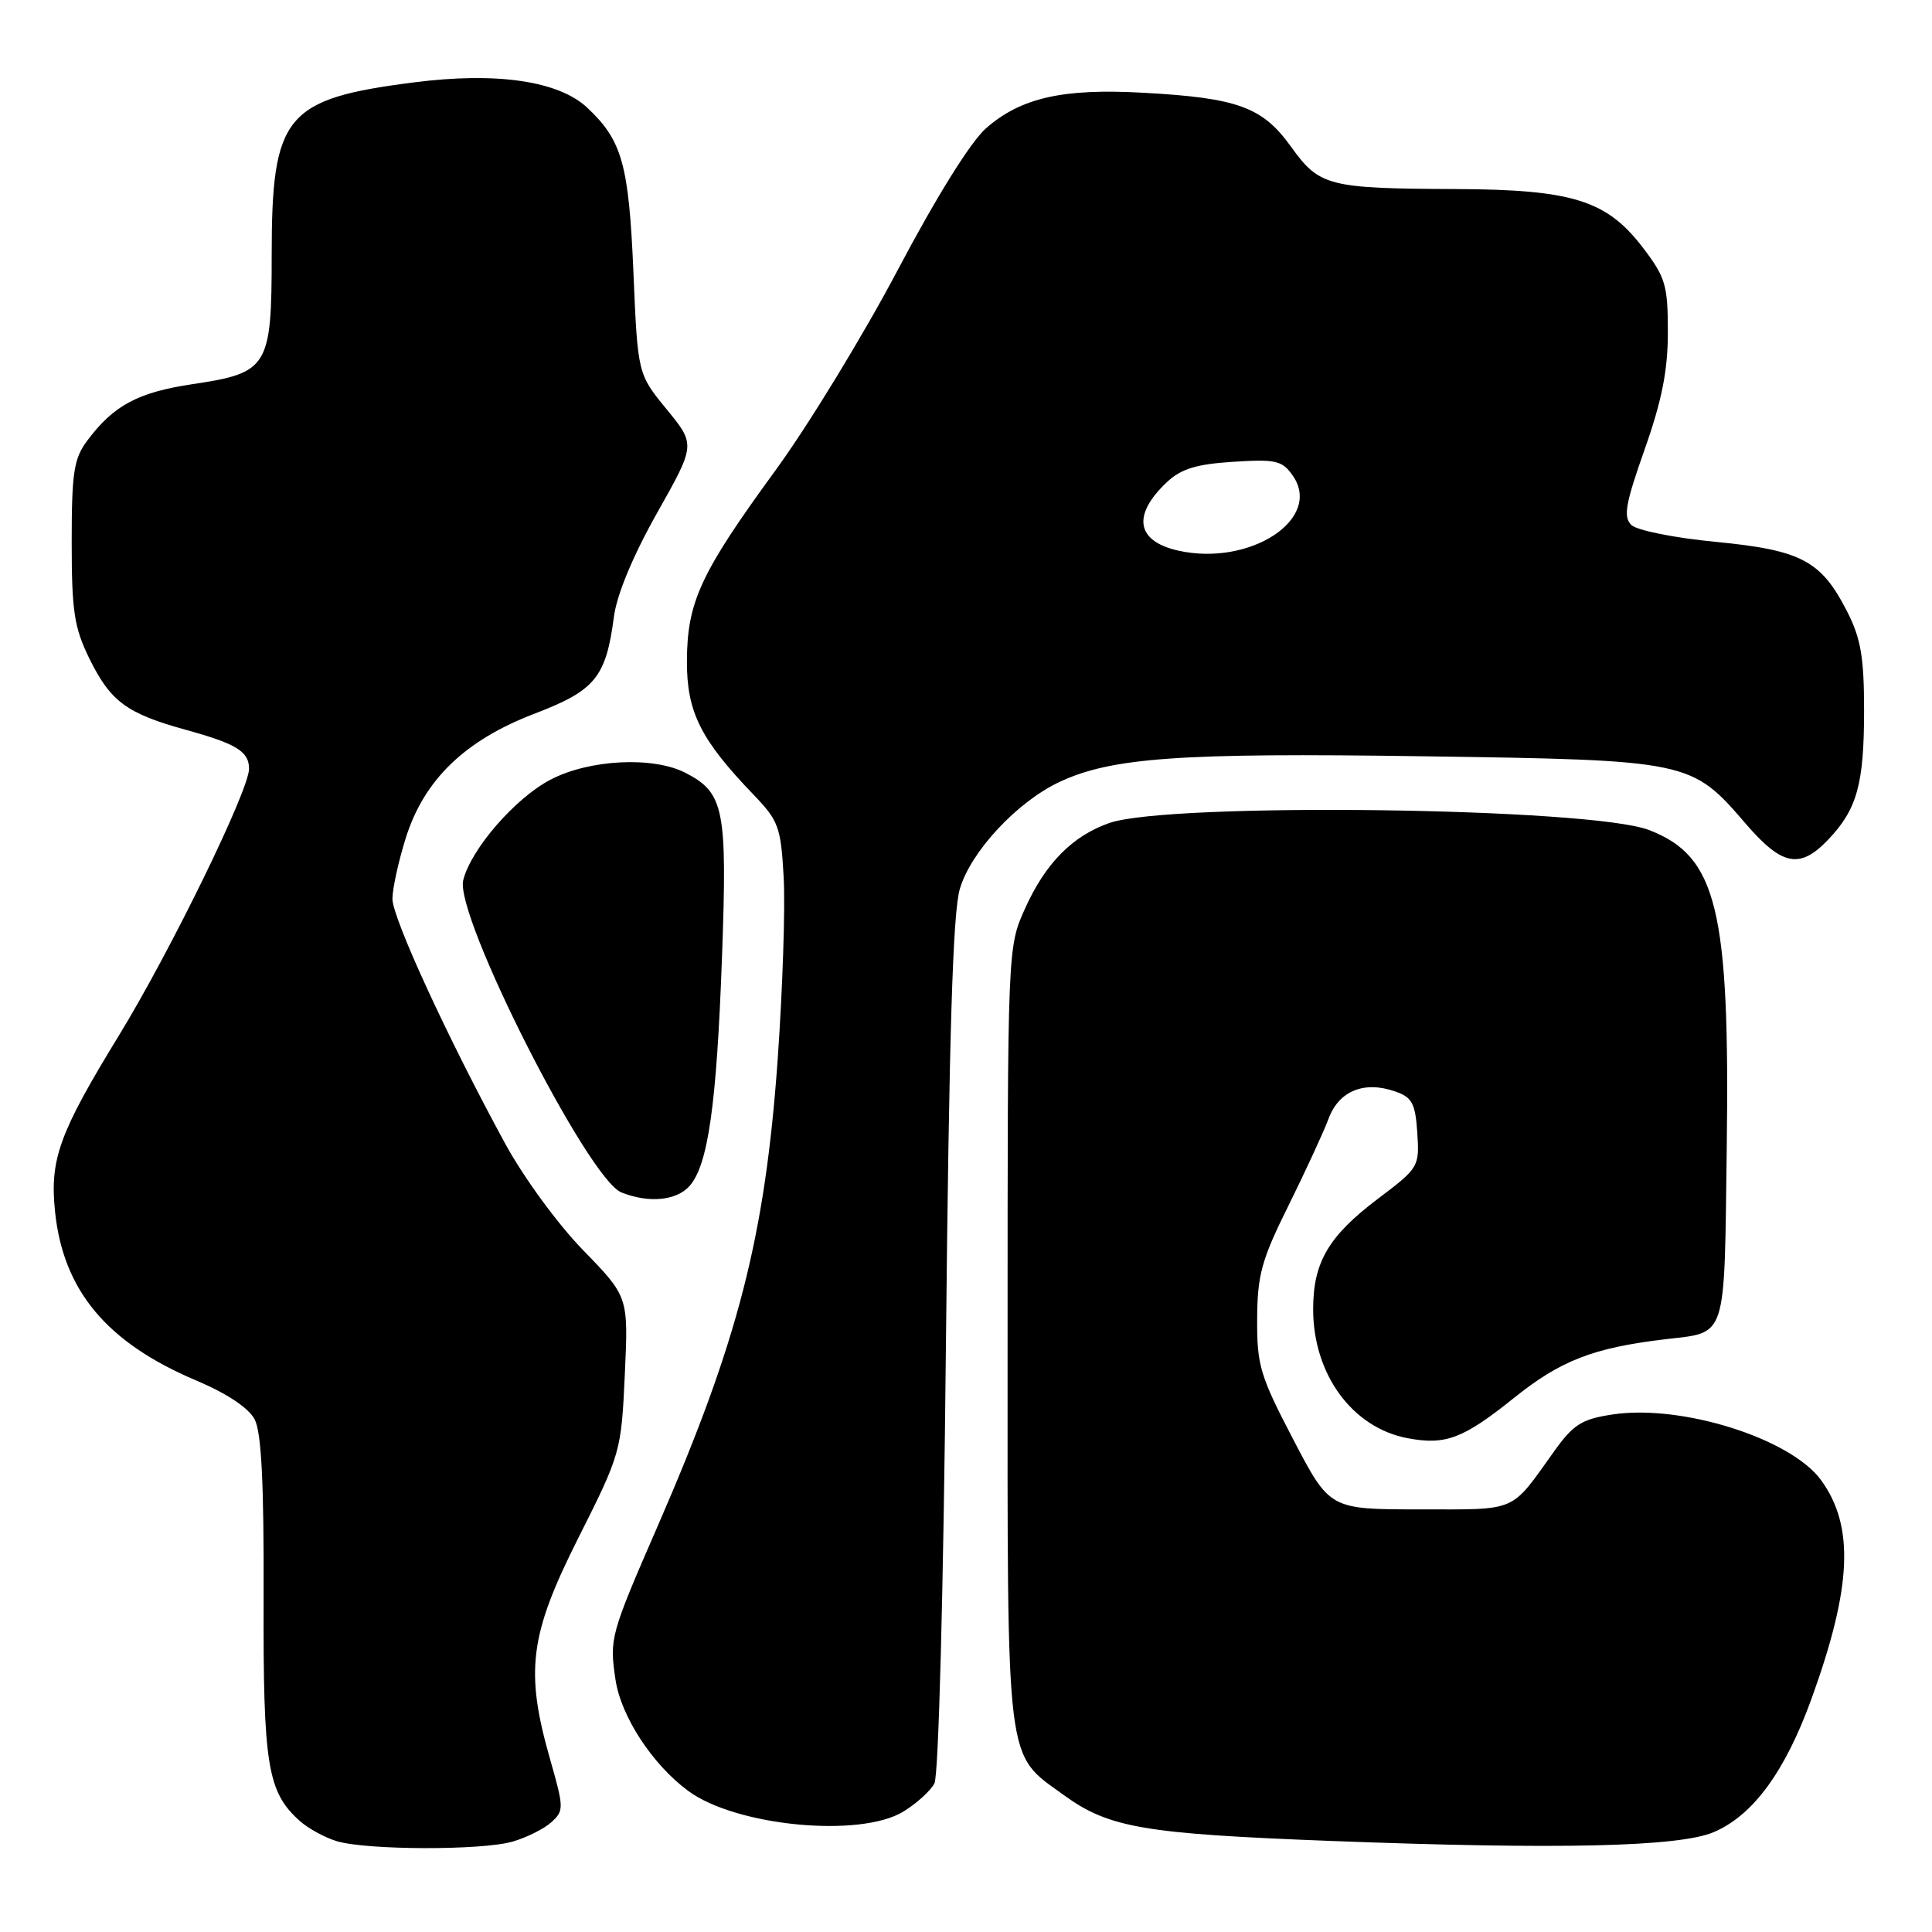 <?xml version="1.0" encoding="UTF-8" standalone="no"?>
<!DOCTYPE svg PUBLIC "-//W3C//DTD SVG 1.1//EN" "http://www.w3.org/Graphics/SVG/1.1/DTD/svg11.dtd" >
<svg xmlns="http://www.w3.org/2000/svg" xmlns:xlink="http://www.w3.org/1999/xlink" version="1.1" viewBox="0 0 256 256">
 <g >
 <path fill="currentColor"
d=" M 67.89 244.03 C 69.75 243.50 72.07 242.34 73.05 241.46 C 74.74 239.93 74.73 239.56 72.91 233.18 C 69.54 221.42 70.15 216.65 76.66 203.73 C 82.23 192.66 82.32 192.35 82.79 182.16 C 83.27 171.83 83.27 171.83 77.27 165.66 C 73.91 162.21 69.36 155.99 66.92 151.50 C 59.35 137.61 52.00 121.64 52.00 119.11 C 52.00 117.77 52.79 114.16 53.75 111.09 C 56.18 103.33 61.58 98.10 70.84 94.56 C 78.86 91.50 80.29 89.75 81.34 81.77 C 81.73 78.78 83.84 73.71 87.06 67.98 C 92.17 58.92 92.17 58.92 88.34 54.24 C 84.50 49.56 84.50 49.56 83.93 36.03 C 83.32 21.75 82.43 18.59 77.79 14.25 C 73.99 10.71 65.76 9.51 54.82 10.92 C 37.78 13.10 36.00 15.26 36.00 33.79 C 36.00 48.66 35.54 49.41 25.53 50.90 C 18.28 51.98 15.05 53.71 11.56 58.39 C 9.78 60.77 9.50 62.60 9.50 71.83 C 9.50 81.03 9.83 83.16 11.86 87.30 C 14.66 92.97 16.78 94.54 24.64 96.71 C 31.35 98.56 33.00 99.58 33.00 101.87 C 33.00 104.71 22.57 126.08 15.73 137.25 C 7.84 150.14 6.58 153.63 7.29 160.52 C 8.37 171.00 14.14 177.91 26.00 182.92 C 30.10 184.66 32.96 186.56 33.75 188.09 C 34.64 189.81 34.98 196.54 34.93 211.62 C 34.86 233.96 35.42 237.45 39.75 241.31 C 40.87 242.30 43.07 243.50 44.64 243.97 C 48.62 245.16 63.81 245.20 67.89 244.03 Z  M 227.07 242.77 C 232.29 240.55 236.54 234.75 240.05 225.05 C 245.38 210.32 245.74 202.24 241.31 196.14 C 237.30 190.61 222.85 186.05 213.70 187.42 C 209.58 188.04 208.50 188.72 205.92 192.32 C 200.07 200.50 201.23 200.00 188.11 200.00 C 176.20 200.00 176.20 200.00 171.37 190.75 C 166.97 182.32 166.54 180.91 166.58 174.77 C 166.61 168.93 167.16 166.93 170.72 159.77 C 172.97 155.22 175.37 150.03 176.04 148.24 C 177.41 144.54 180.76 143.18 184.89 144.63 C 187.12 145.40 187.54 146.21 187.80 150.11 C 188.09 154.61 188.00 154.76 182.56 158.86 C 176.03 163.80 174.00 167.26 174.00 173.48 C 174.00 182.11 179.19 189.19 186.52 190.57 C 191.56 191.52 193.89 190.63 200.65 185.20 C 206.79 180.28 211.10 178.60 220.55 177.47 C 228.92 176.47 228.46 177.87 228.80 152.33 C 229.23 120.49 227.52 113.45 218.50 109.98 C 210.76 107.00 154.98 106.28 147.00 109.05 C 142.11 110.76 138.53 114.38 135.83 120.37 C 133.51 125.50 133.51 125.50 133.51 177.00 C 133.50 234.84 133.18 232.22 140.99 237.88 C 146.96 242.20 151.58 242.99 176.50 243.94 C 206.62 245.09 222.47 244.72 227.07 242.77 Z  M 119.69 240.05 C 121.44 238.98 123.30 237.30 123.82 236.30 C 124.37 235.26 125.02 210.68 125.34 178.26 C 125.76 137.06 126.25 120.88 127.19 117.76 C 128.66 112.82 134.73 106.30 140.31 103.65 C 147.22 100.38 156.25 99.73 188.50 100.21 C 223.90 100.72 224.11 100.77 231.32 109.15 C 236.14 114.74 238.49 115.20 242.25 111.25 C 246.07 107.24 247.00 103.91 247.00 94.15 C 247.00 87.07 246.57 84.59 244.75 81.02 C 241.31 74.28 238.69 72.90 227.35 71.80 C 221.91 71.28 216.91 70.28 216.17 69.57 C 215.07 68.50 215.37 66.78 217.92 59.56 C 220.21 53.08 221.00 49.08 221.00 44.00 C 221.00 37.80 220.69 36.75 217.71 32.84 C 212.90 26.53 208.39 25.12 192.88 25.05 C 175.99 24.98 174.83 24.68 171.06 19.43 C 167.29 14.18 164.02 12.98 151.50 12.29 C 140.83 11.69 135.27 12.95 130.65 17.00 C 128.62 18.79 124.11 26.02 118.99 35.71 C 114.41 44.39 107.09 56.39 102.73 62.36 C 92.82 75.94 91.05 79.76 91.02 87.61 C 91.00 94.33 92.82 97.99 99.82 105.27 C 103.17 108.75 103.47 109.56 103.84 116.25 C 104.07 120.22 103.70 131.12 103.04 140.48 C 101.36 163.90 97.83 177.63 87.24 202.00 C 80.85 216.67 80.74 217.08 81.56 222.58 C 82.29 227.44 86.43 233.78 91.17 237.29 C 97.48 241.97 113.93 243.56 119.69 240.05 Z  M 91.34 157.18 C 93.82 154.44 94.96 146.44 95.67 126.77 C 96.38 107.20 95.96 105.06 90.84 102.41 C 86.53 100.19 78.04 100.62 72.91 103.33 C 68.23 105.79 62.41 112.51 61.38 116.63 C 60.21 121.29 77.90 156.21 82.33 158.00 C 85.92 159.44 89.59 159.11 91.34 157.18 Z  M 156.12 72.96 C 150.55 71.71 149.98 68.25 154.63 63.88 C 156.50 62.12 158.53 61.50 163.40 61.19 C 169.06 60.83 169.90 61.02 171.29 63.01 C 175.31 68.75 165.63 75.09 156.12 72.96 Z "/>
</g>
</svg>